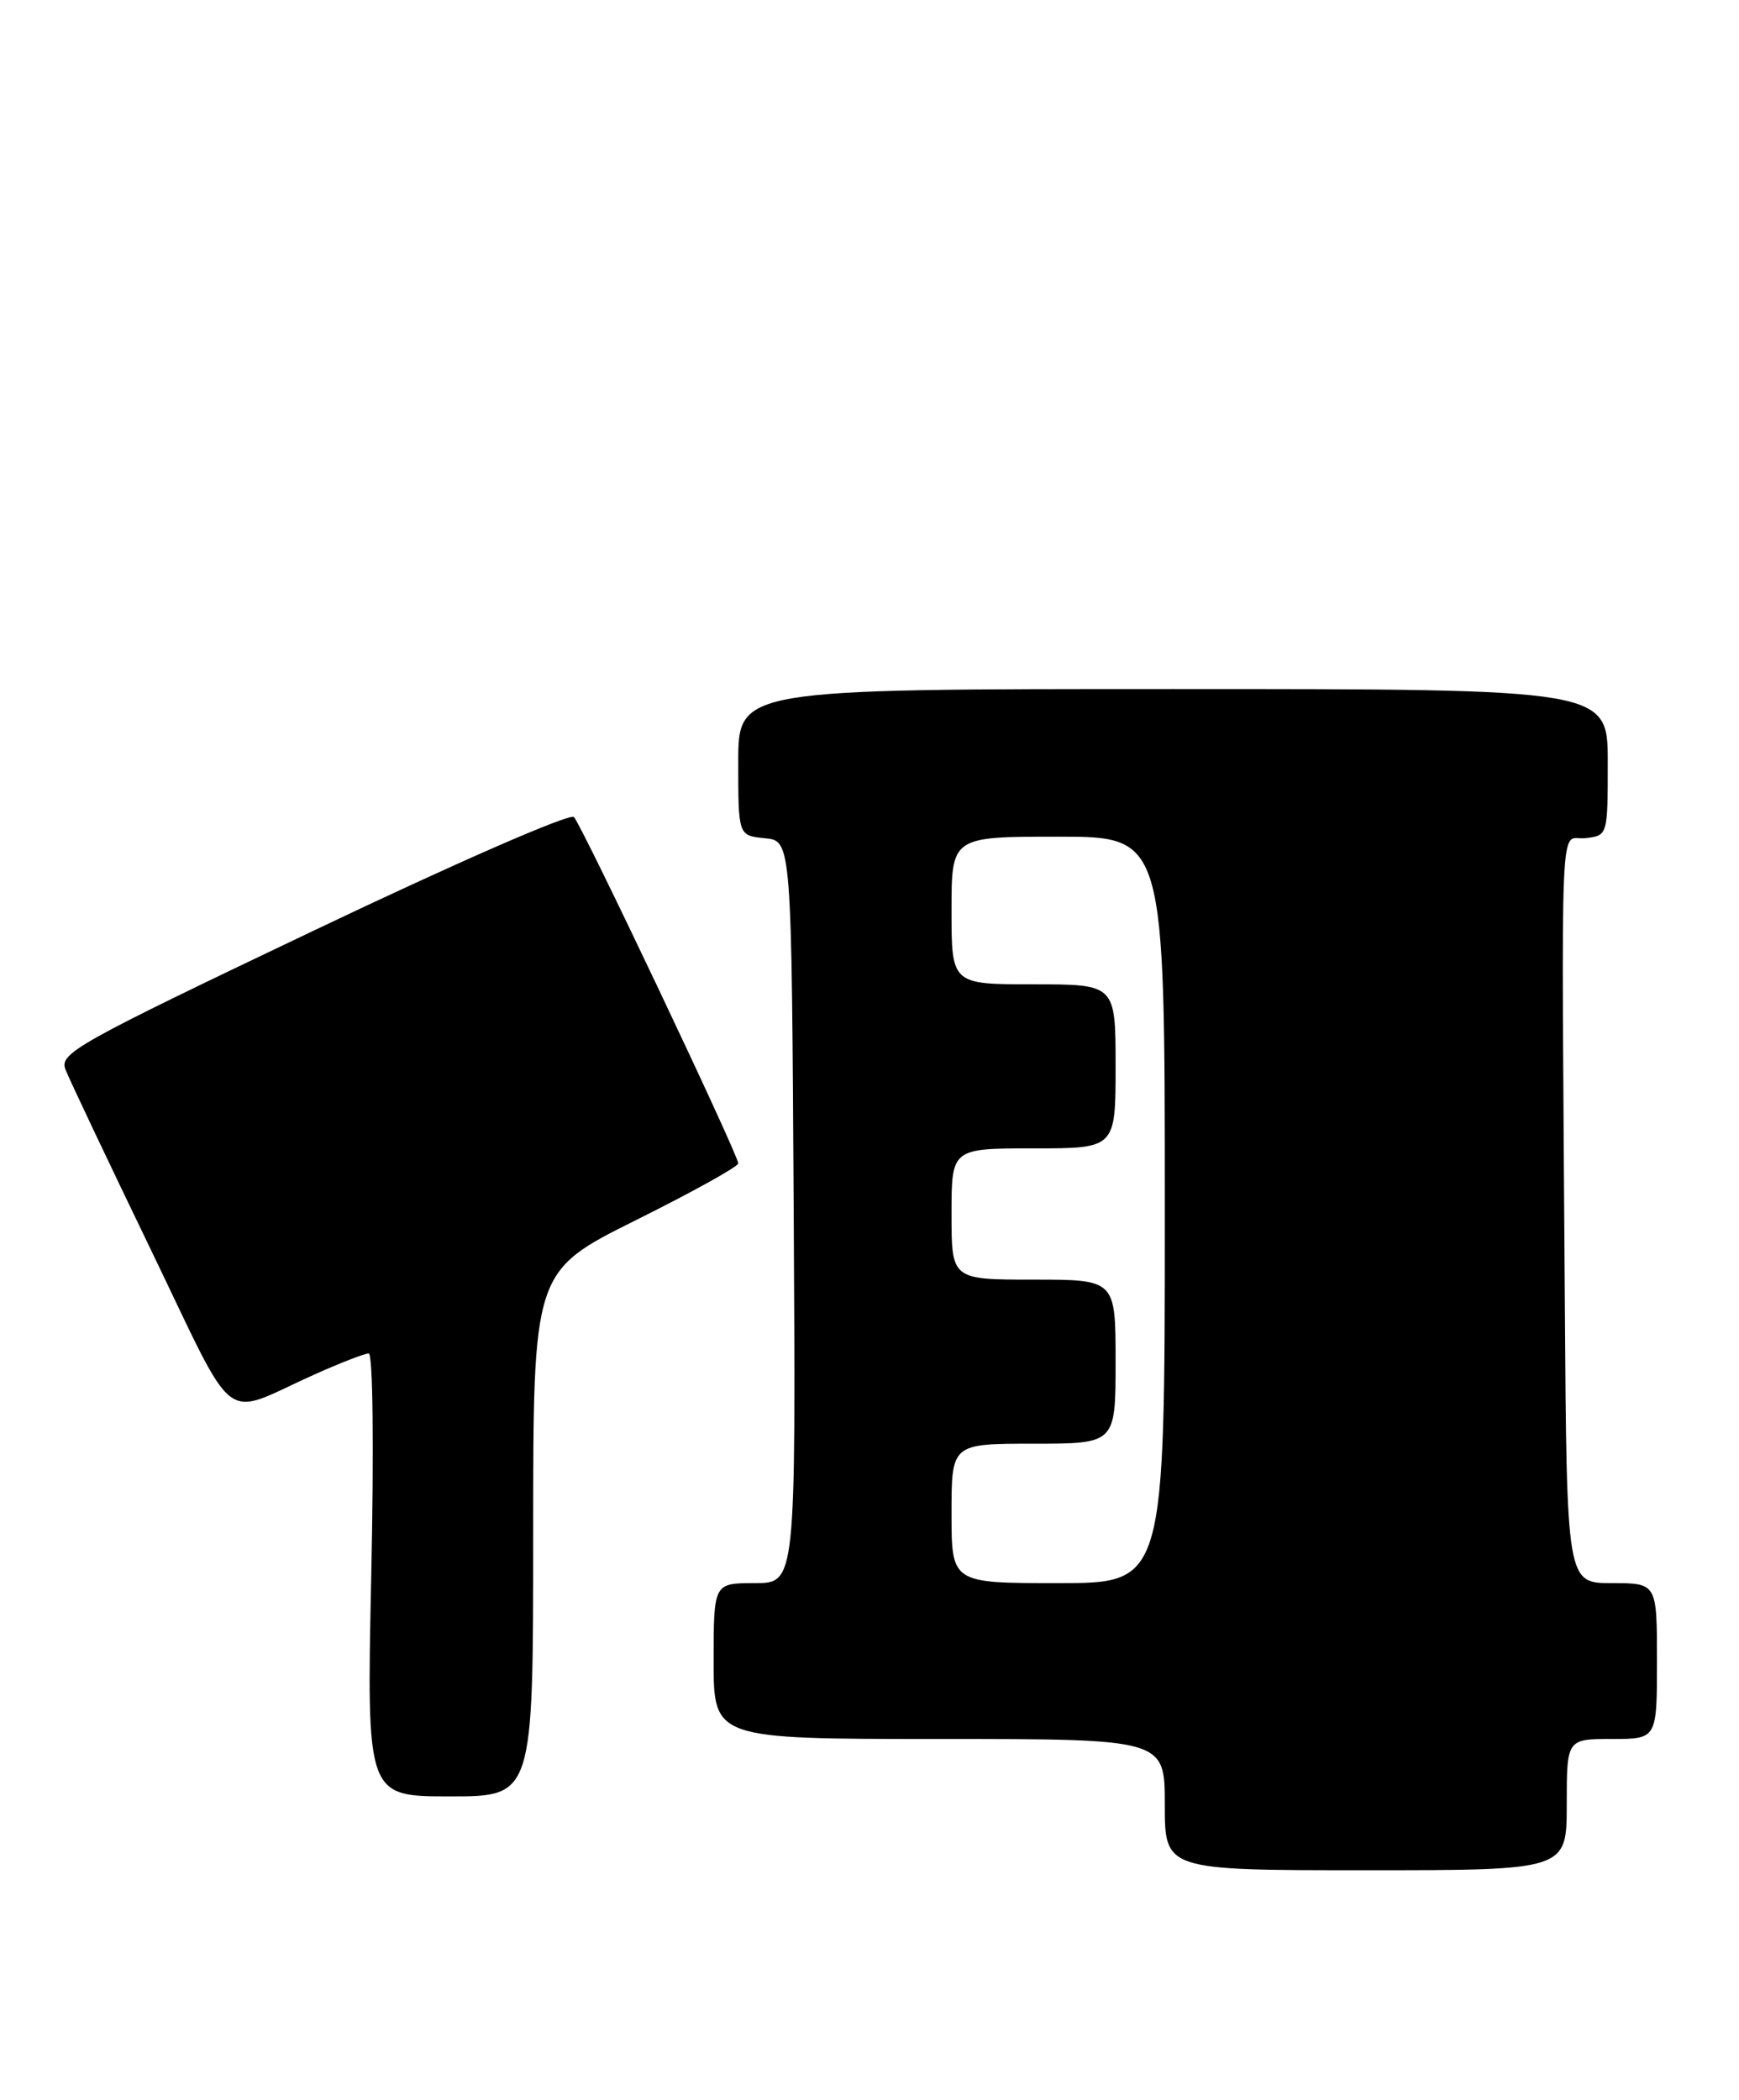 <?xml version="1.0" encoding="UTF-8" standalone="no"?>
<!DOCTYPE svg PUBLIC "-//W3C//DTD SVG 1.1//EN" "http://www.w3.org/Graphics/SVG/1.1/DTD/svg11.dtd" >
<svg xmlns="http://www.w3.org/2000/svg" xmlns:xlink="http://www.w3.org/1999/xlink" version="1.1" viewBox="0 0 212 256">
 <g >
 <path fill="currentColor"
d=" M 191.00 220.00 C 191.00 212.00 191.00 212.00 196.50 212.00 C 202.00 212.00 202.00 212.00 202.00 202.50 C 202.00 193.00 202.00 193.00 196.50 193.00 C 191.00 193.00 191.00 193.00 190.77 159.00 C 190.35 96.53 190.08 102.55 193.25 102.18 C 196.00 101.87 196.00 101.87 196.00 92.93 C 196.00 84.00 196.00 84.00 143.00 84.00 C 90.00 84.00 90.00 84.00 90.00 92.94 C 90.00 101.87 90.00 101.87 93.25 102.19 C 96.50 102.50 96.50 102.50 96.76 147.75 C 97.02 193.00 97.02 193.00 92.01 193.00 C 87.00 193.00 87.00 193.00 87.00 202.50 C 87.00 212.00 87.00 212.00 114.50 212.00 C 142.00 212.00 142.00 212.00 142.00 220.00 C 142.00 228.00 142.00 228.00 166.50 228.00 C 191.00 228.00 191.00 228.00 191.00 220.00 Z  M 65.00 186.99 C 65.00 154.99 65.00 154.99 77.50 148.76 C 84.38 145.34 90.00 142.22 90.00 141.83 C 90.00 140.78 70.96 100.65 69.97 99.61 C 69.49 99.11 55.79 105.09 38.14 113.50 C 9.31 127.24 7.21 128.41 7.98 130.38 C 8.43 131.55 13.10 141.39 18.34 152.25 C 29.12 174.56 26.76 172.75 38.28 167.59 C 41.46 166.16 44.46 165.00 44.95 165.00 C 45.46 165.00 45.59 176.50 45.26 192.00 C 44.69 219.00 44.69 219.00 54.85 219.00 C 65.00 219.00 65.00 219.00 65.00 186.99 Z  M 116.00 184.50 C 116.00 176.00 116.00 176.00 126.00 176.00 C 136.00 176.00 136.00 176.00 136.00 166.00 C 136.00 156.00 136.00 156.00 126.00 156.00 C 116.00 156.00 116.00 156.00 116.00 148.00 C 116.00 140.00 116.00 140.00 126.00 140.00 C 136.00 140.00 136.00 140.00 136.00 130.00 C 136.00 120.00 136.00 120.00 126.00 120.00 C 116.00 120.00 116.00 120.00 116.00 111.00 C 116.00 102.00 116.00 102.00 129.00 102.00 C 142.00 102.00 142.00 102.00 142.00 147.50 C 142.00 193.00 142.00 193.00 129.00 193.00 C 116.00 193.00 116.00 193.00 116.00 184.50 Z "/>
</g>
</svg>